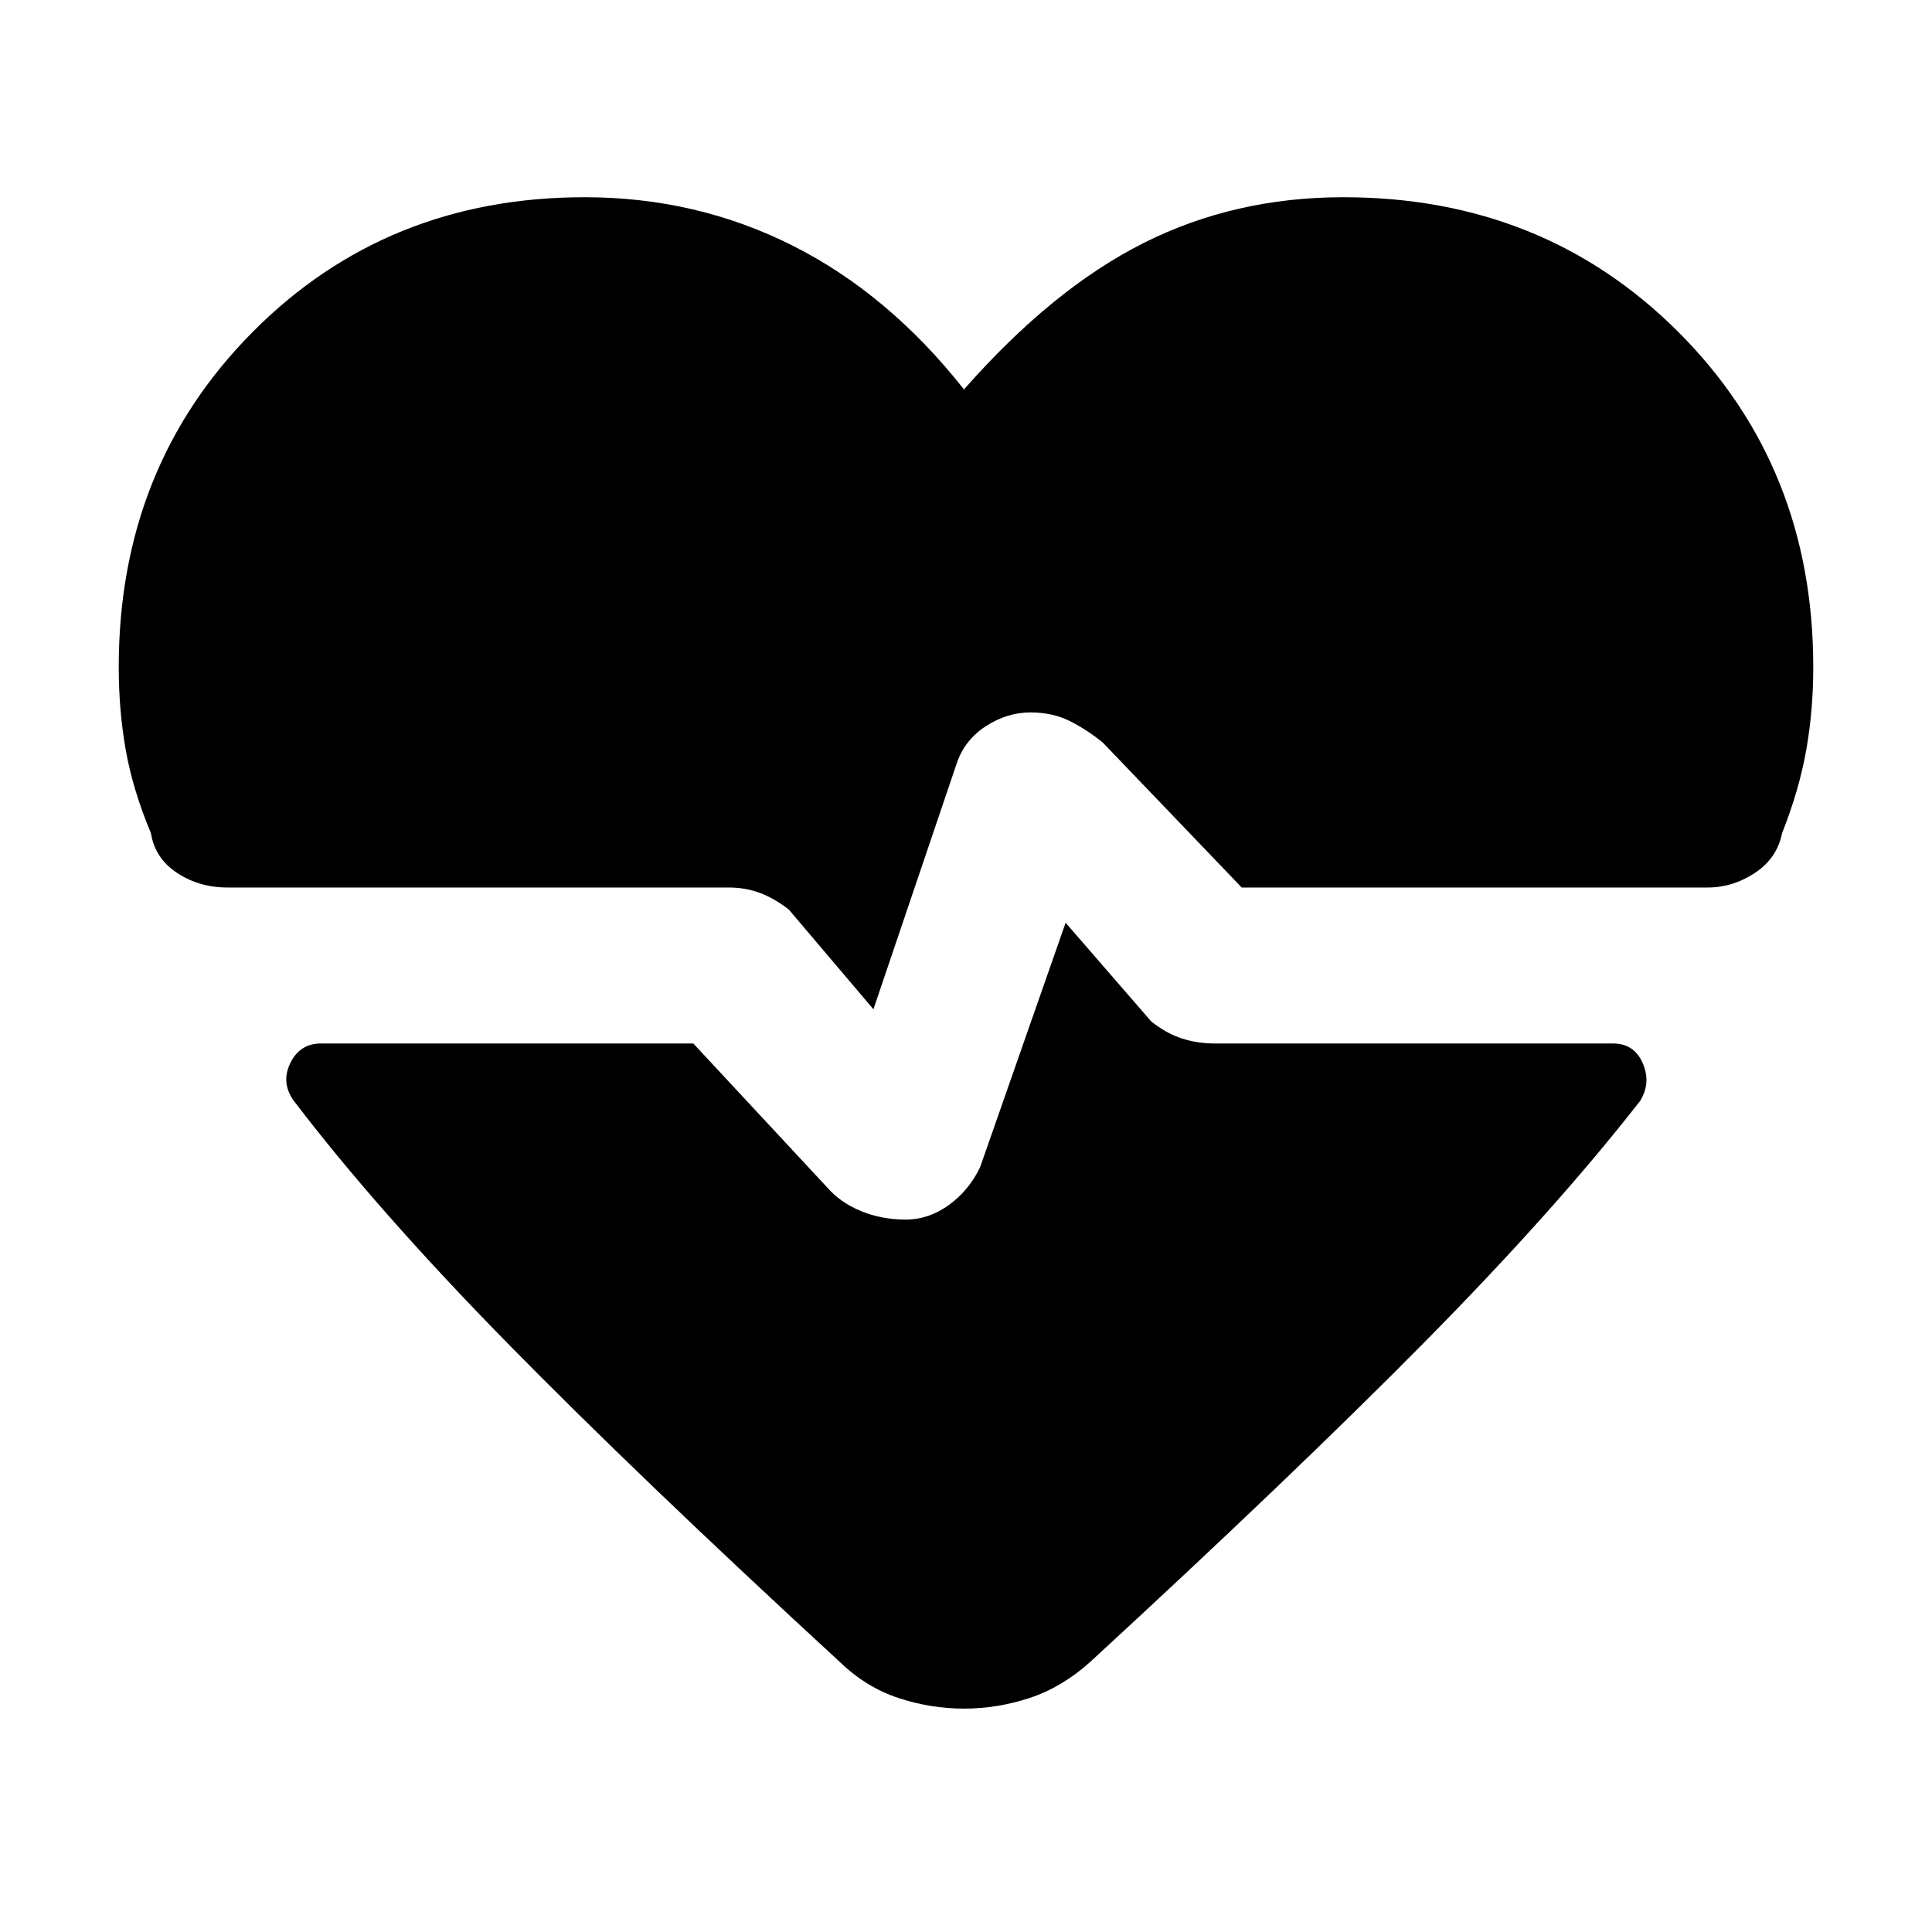 <svg xmlns="http://www.w3.org/2000/svg" height="48" viewBox="0 -960 960 960" width="48"><path d="M434-458.5 392-508q-7-5.5-14.25-8.25T362-519H113q-14 0-25-7.25T75-546q-9-21.5-12.5-41.25T59-628.5Q59-728 125.5-795t165-67q55.5 0 103.25 24T479-766.5q44-50 89.25-72.75T667.5-862q99.5 0 166.5 67t67 166.5q0 21.5-3.5 41.25t-12 41.25q-2.5 12.5-13.5 19.75T848.5-519H617l-69-72q-8-6.5-16.5-10.75T512-606q-11.5 0-22 6.75T475.5-581L434-458.5ZM479-111q-16.5 0-32.5-5.25t-29-17.75Q317-226.5 252.25-292.5T146-413q-6.5-9-1.75-18.75t15.25-9.75h185L411-370q6.5 7.5 16.75 11.75T450-354q11.5 0 21.5-7.25T487-380l42.5-121.5 42.5 49q7.5 6 15.25 8.5t16.25 2.5h198q10.5 0 14.75 9.75T815-413q-42.5 54.5-107.75 120.5T541.5-134q-14 12.5-30 17.75T479-111Z"/></svg>